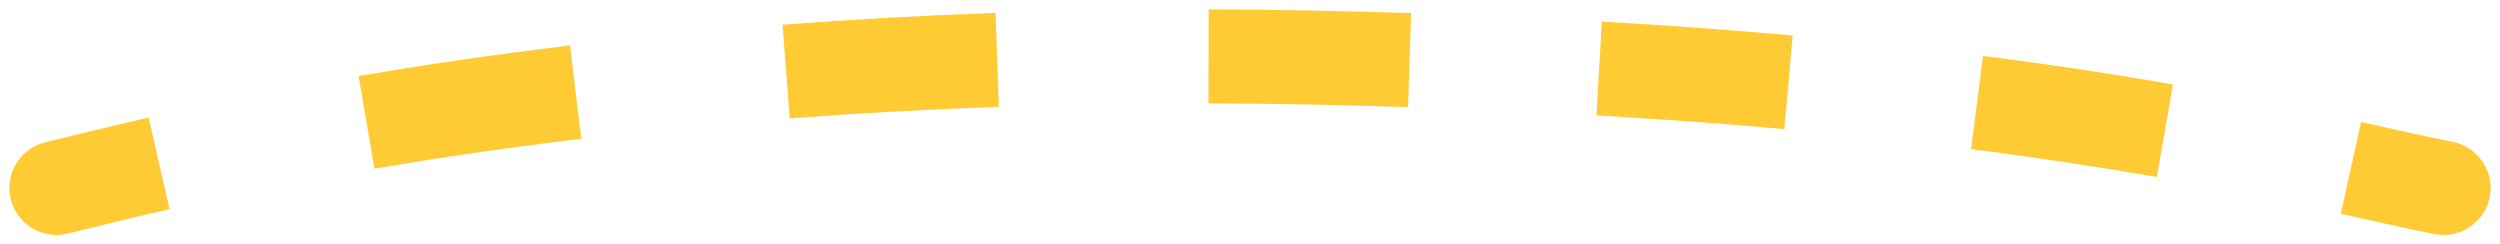 <svg width="133" height="13" viewBox="0 0 133 13" fill="none" xmlns="http://www.w3.org/2000/svg">
<path d="M2.402 7.573C1.062 7.903 0.242 9.257 0.573 10.598C0.903 11.938 2.257 12.758 3.598 12.428L2.402 7.573ZM69.927 3.065L69.978 0.565L69.927 3.065ZM129.52 12.453C130.875 12.719 132.188 11.835 132.453 10.48C132.719 9.125 131.835 7.812 130.48 7.546L129.52 12.453ZM3.598 12.428C4.895 12.108 6.695 11.656 9.017 11.129L7.91 6.253C5.534 6.792 3.682 7.257 2.402 7.573L3.598 12.428ZM19.918 8.972C23.172 8.42 26.843 7.873 30.922 7.382L30.325 2.418C26.162 2.919 22.41 3.477 19.08 4.043L19.918 8.972ZM42.012 6.299C45.507 6.034 49.217 5.822 53.139 5.683L52.962 0.686C48.972 0.827 45.194 1.043 41.633 1.314L42.012 6.299ZM64.289 5.501C66.114 5.505 67.976 5.526 69.876 5.564L69.978 0.565C68.048 0.526 66.155 0.505 64.3 0.501L64.289 5.501ZM69.876 5.564C71.6 5.599 73.278 5.643 74.91 5.695L75.069 0.697C73.417 0.645 71.721 0.601 69.978 0.565L69.876 5.564ZM84.929 6.139C88.518 6.346 91.844 6.593 94.927 6.867L95.37 1.886C92.234 1.608 88.856 1.357 85.217 1.147L84.929 6.139ZM104.863 7.934C108.608 8.411 111.88 8.918 114.742 9.418L115.603 4.492C112.667 3.979 109.319 3.461 105.494 2.974L104.863 7.934ZM124.531 11.373C126.471 11.801 128.141 12.184 129.52 12.453L130.48 7.546C129.18 7.292 127.614 6.933 125.609 6.49L124.531 11.373Z" fill="#FFCB34"/>
</svg>
